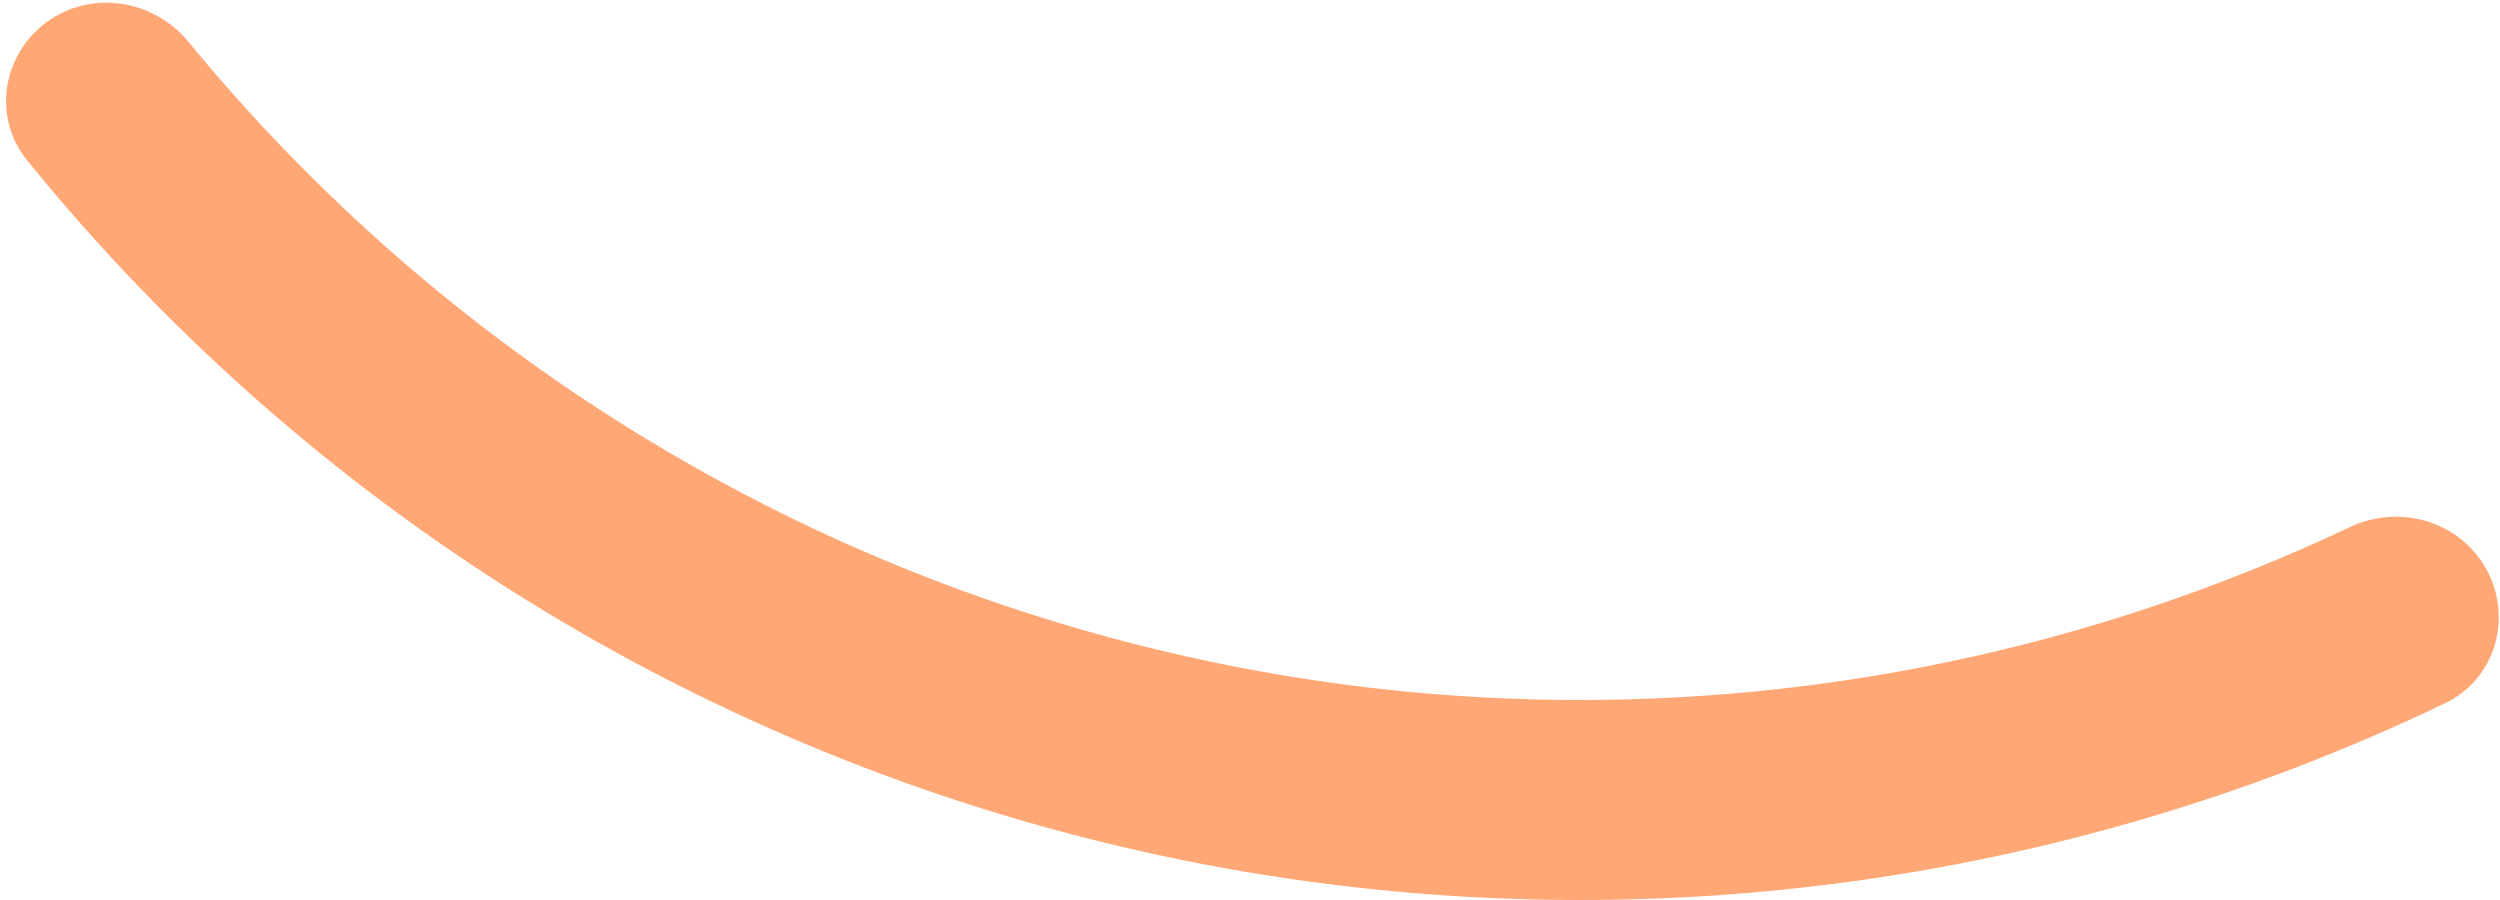 <svg width="125" height="45" viewBox="0 0 125 45" fill="none" xmlns="http://www.w3.org/2000/svg">
<path d="M2.336 1.103C0.107 2.734 -0.387 5.872 1.353 8.016C15.49 25.436 35.114 37.638 57.099 42.572C79.083 47.507 102.039 44.863 122.265 35.156C124.755 33.961 125.649 30.913 124.332 28.487C123.014 26.06 119.983 25.175 117.487 26.356C99.394 34.916 78.912 37.219 59.289 32.815C39.666 28.41 22.133 17.573 9.434 2.102C7.682 -0.033 4.564 -0.527 2.336 1.103Z" fill="#FF8038" fill-opacity="0.69"/>
</svg>
